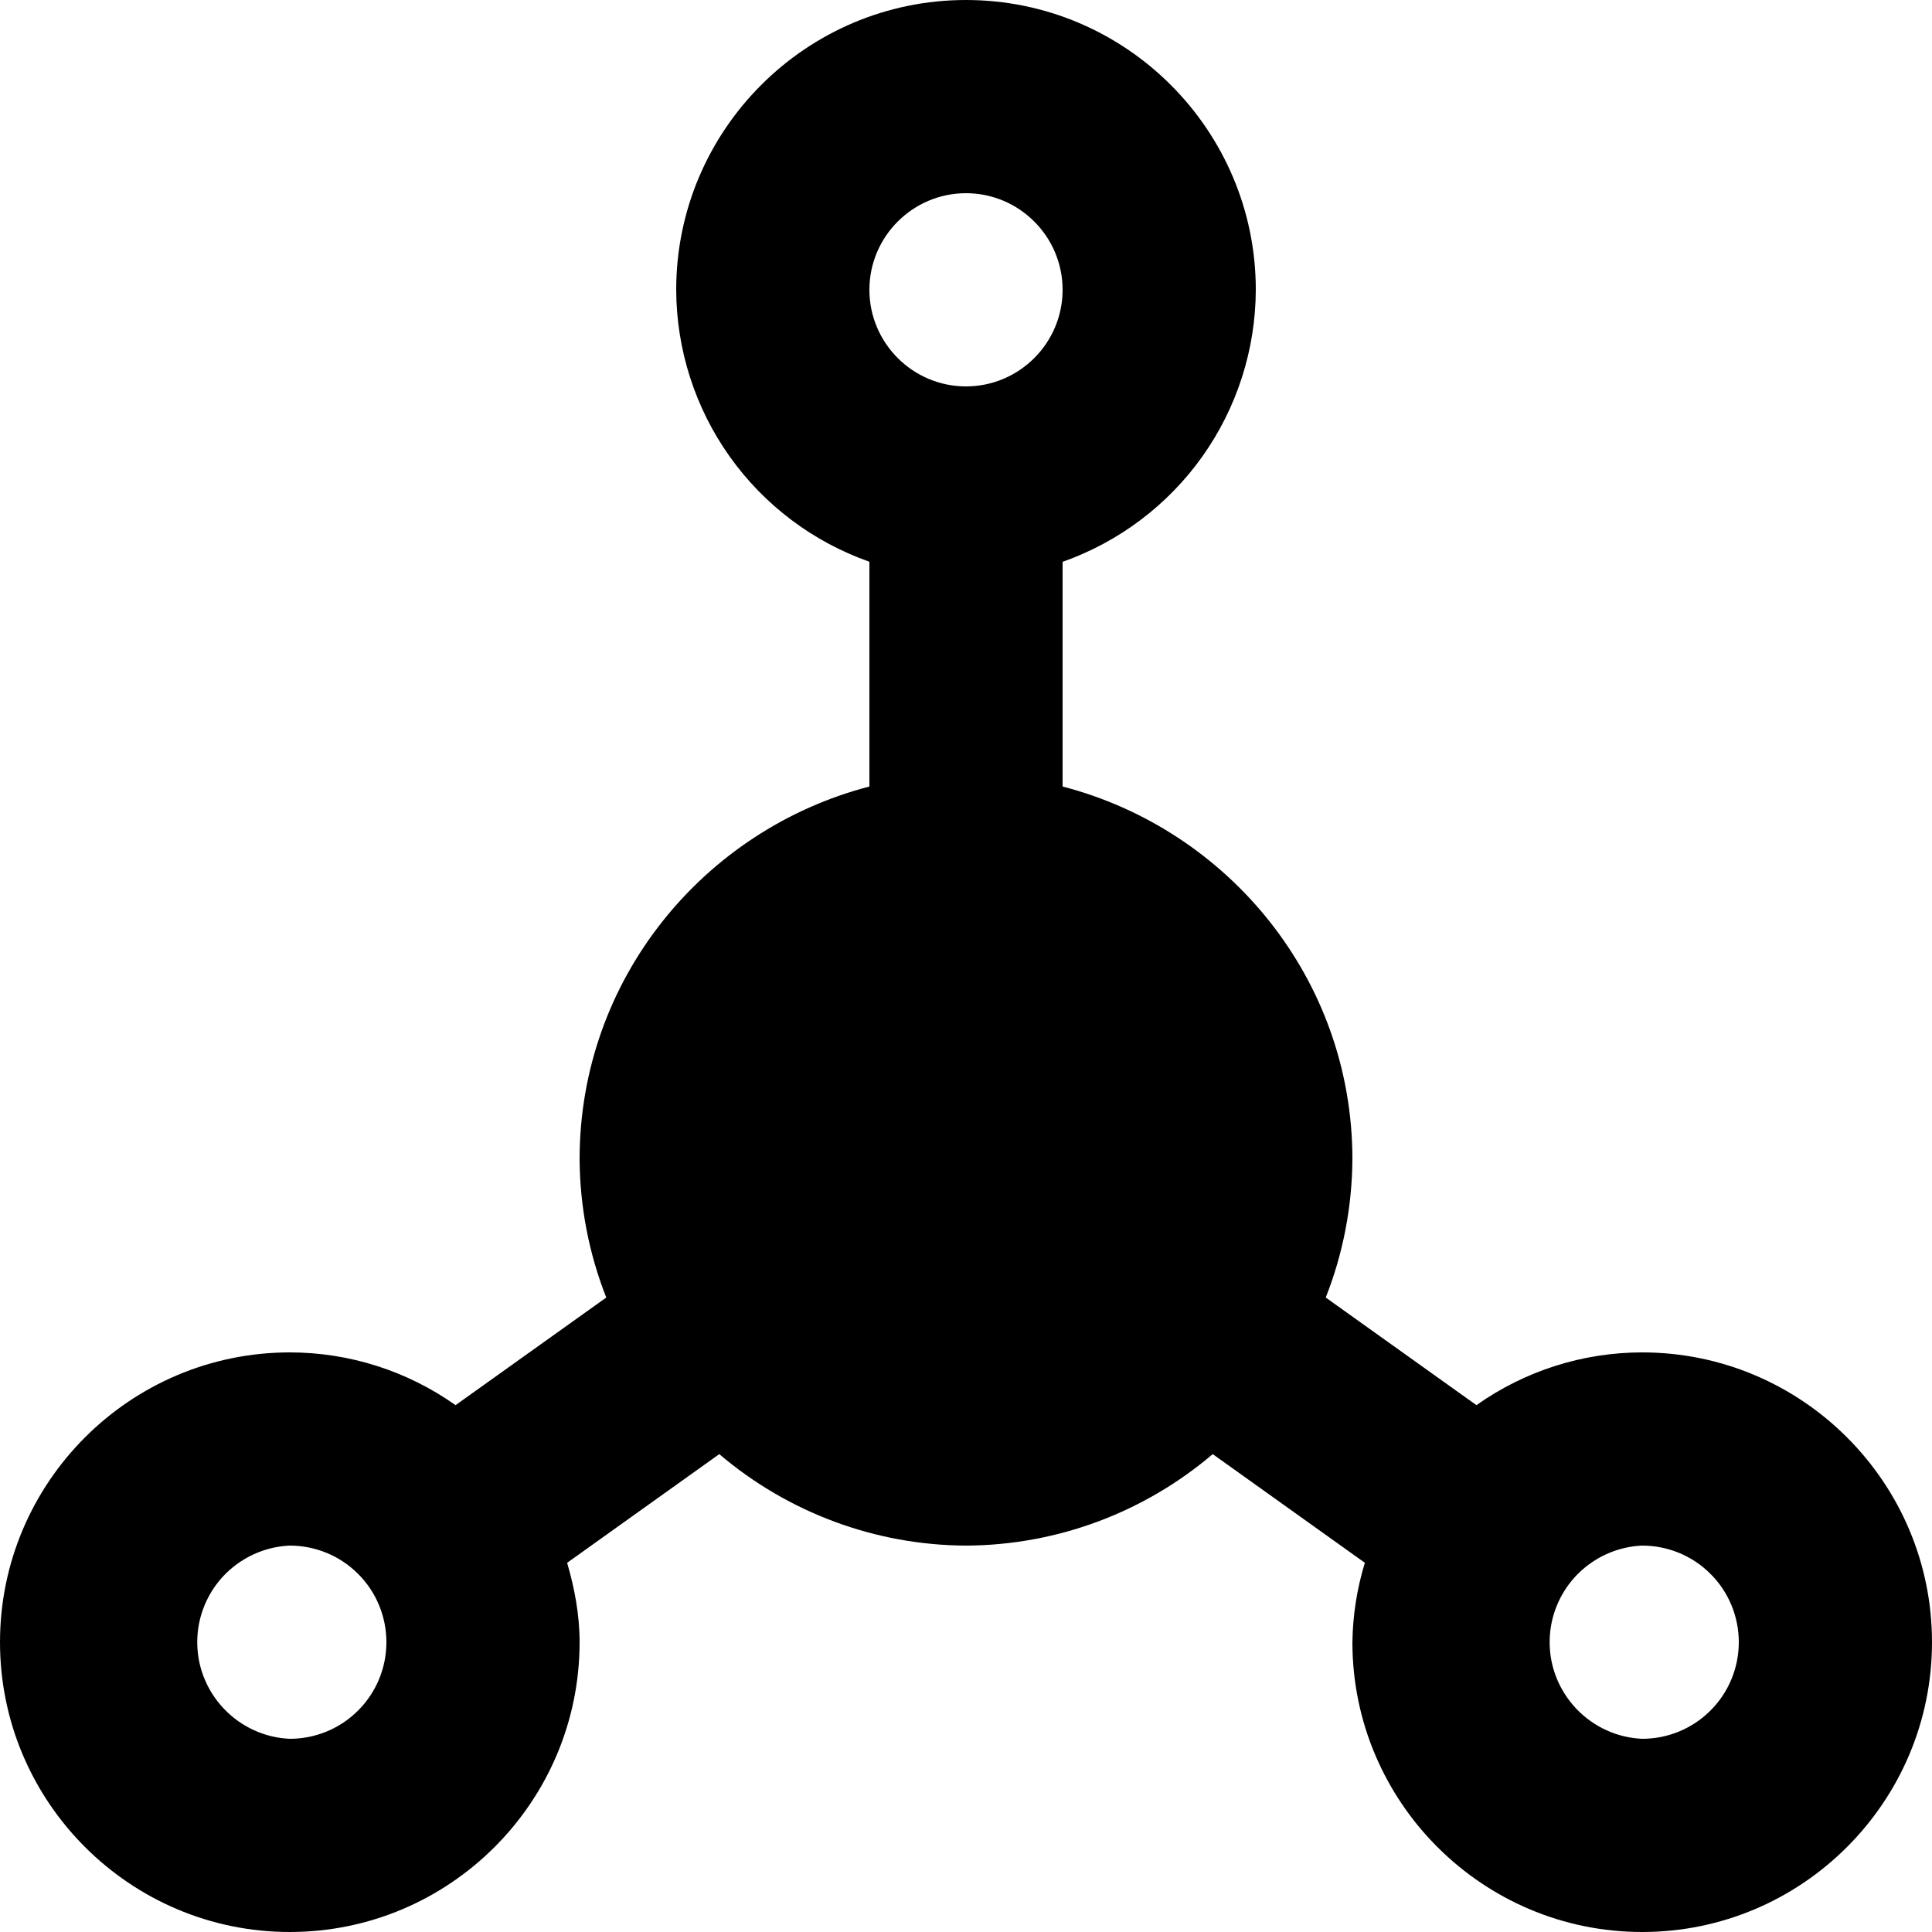 <svg width="20" height="20" viewBox="0 0 20 20" fill="none" xmlns="http://www.w3.org/2000/svg">
<g clip-path="url(#clip0_11_11117)">
<path fill-rule="evenodd" clip-rule="evenodd" d="M15.284 14.546C15.786 14.191 16.385 14 17 14C18.654 14 20 15.346 20 17C20 18.654 18.654 20 17 20C15.346 20 14 18.654 14 17C14.004 16.721 14.047 16.445 14.129 16.178L12.554 15.053C11.841 15.66 10.937 15.996 10 16C9.064 15.996 8.159 15.66 7.446 15.053L5.871 16.178C5.947 16.44 6 16.713 6 17C6 18.654 4.654 20 3 20C1.346 20 0 18.654 0 17C0 15.346 1.346 14 3 14C3.615 14 4.214 14.191 4.716 14.546L6.276 13.432C6.096 12.976 6.003 12.49 6 12C6 10.142 7.28 8.589 9 8.142V5.815C8.417 5.61 7.911 5.229 7.553 4.725C7.195 4.221 7.002 3.618 7 3C7 1.346 8.346 0 10 0C11.654 0 13 1.346 13 3C12.998 3.618 12.805 4.221 12.447 4.725C12.089 5.229 11.583 5.61 11 5.816V8.142C12.72 8.589 14 10.142 14 12C13.997 12.49 13.904 12.976 13.724 13.432L15.284 14.546ZM16.321 17.692C16.499 17.878 16.742 17.989 17 18C17.265 18 17.52 17.895 17.707 17.707C17.895 17.52 18 17.265 18 17C18 16.735 17.895 16.48 17.707 16.293C17.52 16.105 17.265 16 17 16C16.808 16.008 16.622 16.072 16.465 16.183C16.307 16.294 16.186 16.448 16.114 16.627C16.042 16.805 16.024 17.001 16.06 17.19C16.097 17.379 16.188 17.553 16.321 17.692ZM2.321 17.692C2.499 17.878 2.742 17.989 3 18C3.265 18 3.52 17.895 3.707 17.707C3.895 17.52 4 17.265 4 17C4 16.735 3.895 16.48 3.707 16.293C3.52 16.105 3.265 16 3 16C2.808 16.008 2.622 16.072 2.465 16.183C2.307 16.294 2.186 16.448 2.114 16.627C2.042 16.805 2.024 17.001 2.06 17.19C2.097 17.379 2.188 17.553 2.321 17.692ZM11 3C11 2.449 10.551 2 10 2C9.449 2 9 2.449 9 3C9 3.551 9.449 4 10 4C10.551 4 11 3.551 11 3Z" fill="black"/>
</g>
<defs>
<clipPath id="clip0_11_11117">
<rect width="20" height="20" fill="white"/>
</clipPath>
</defs>
</svg>
